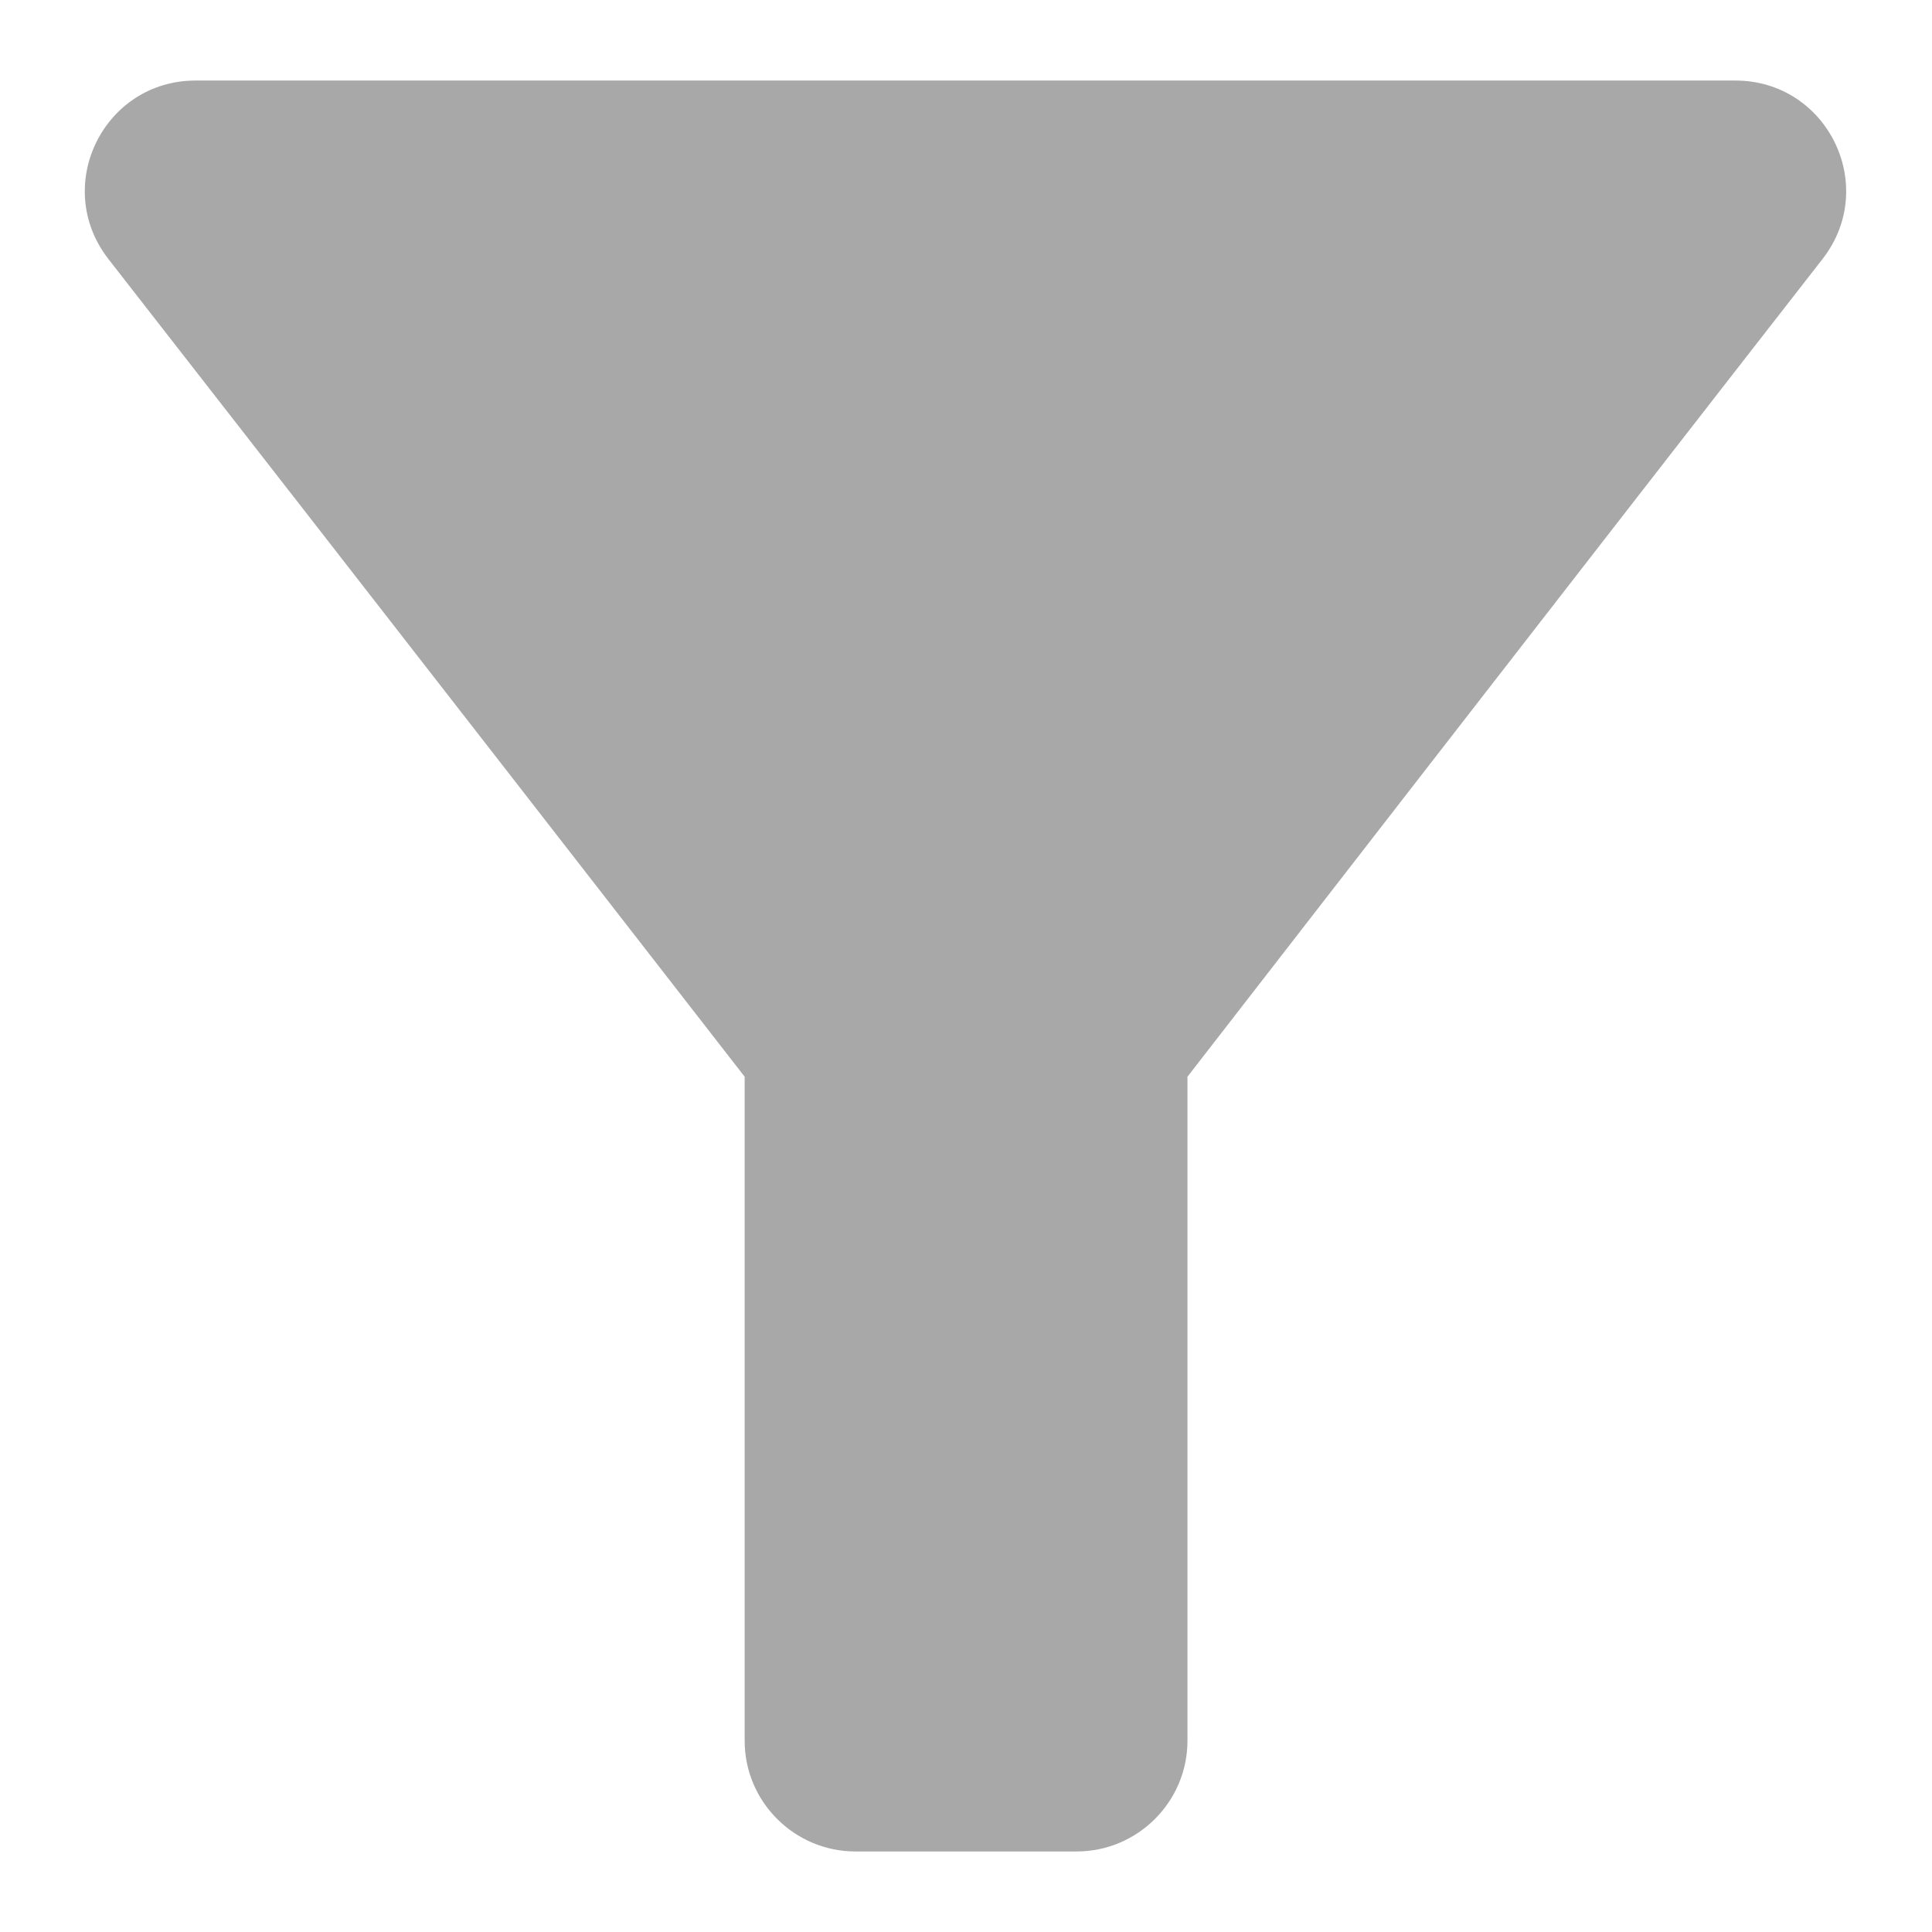 <svg width="16" height="16" viewBox="0 0 16 16" fill="none" xmlns="http://www.w3.org/2000/svg">
<path d="M0.896 2.143C2.748 4.517 6.167 8.917 6.167 8.917V14.417C6.167 14.921 6.579 15.333 7.084 15.333H8.917C9.421 15.333 9.834 14.921 9.834 14.417V8.917C9.834 8.917 13.244 4.517 15.095 2.143C15.563 1.538 15.132 0.667 14.371 0.667H1.62C0.859 0.667 0.429 1.538 0.896 2.143Z" fill="#818181" fill-opacity="0.69"/>
</svg>
